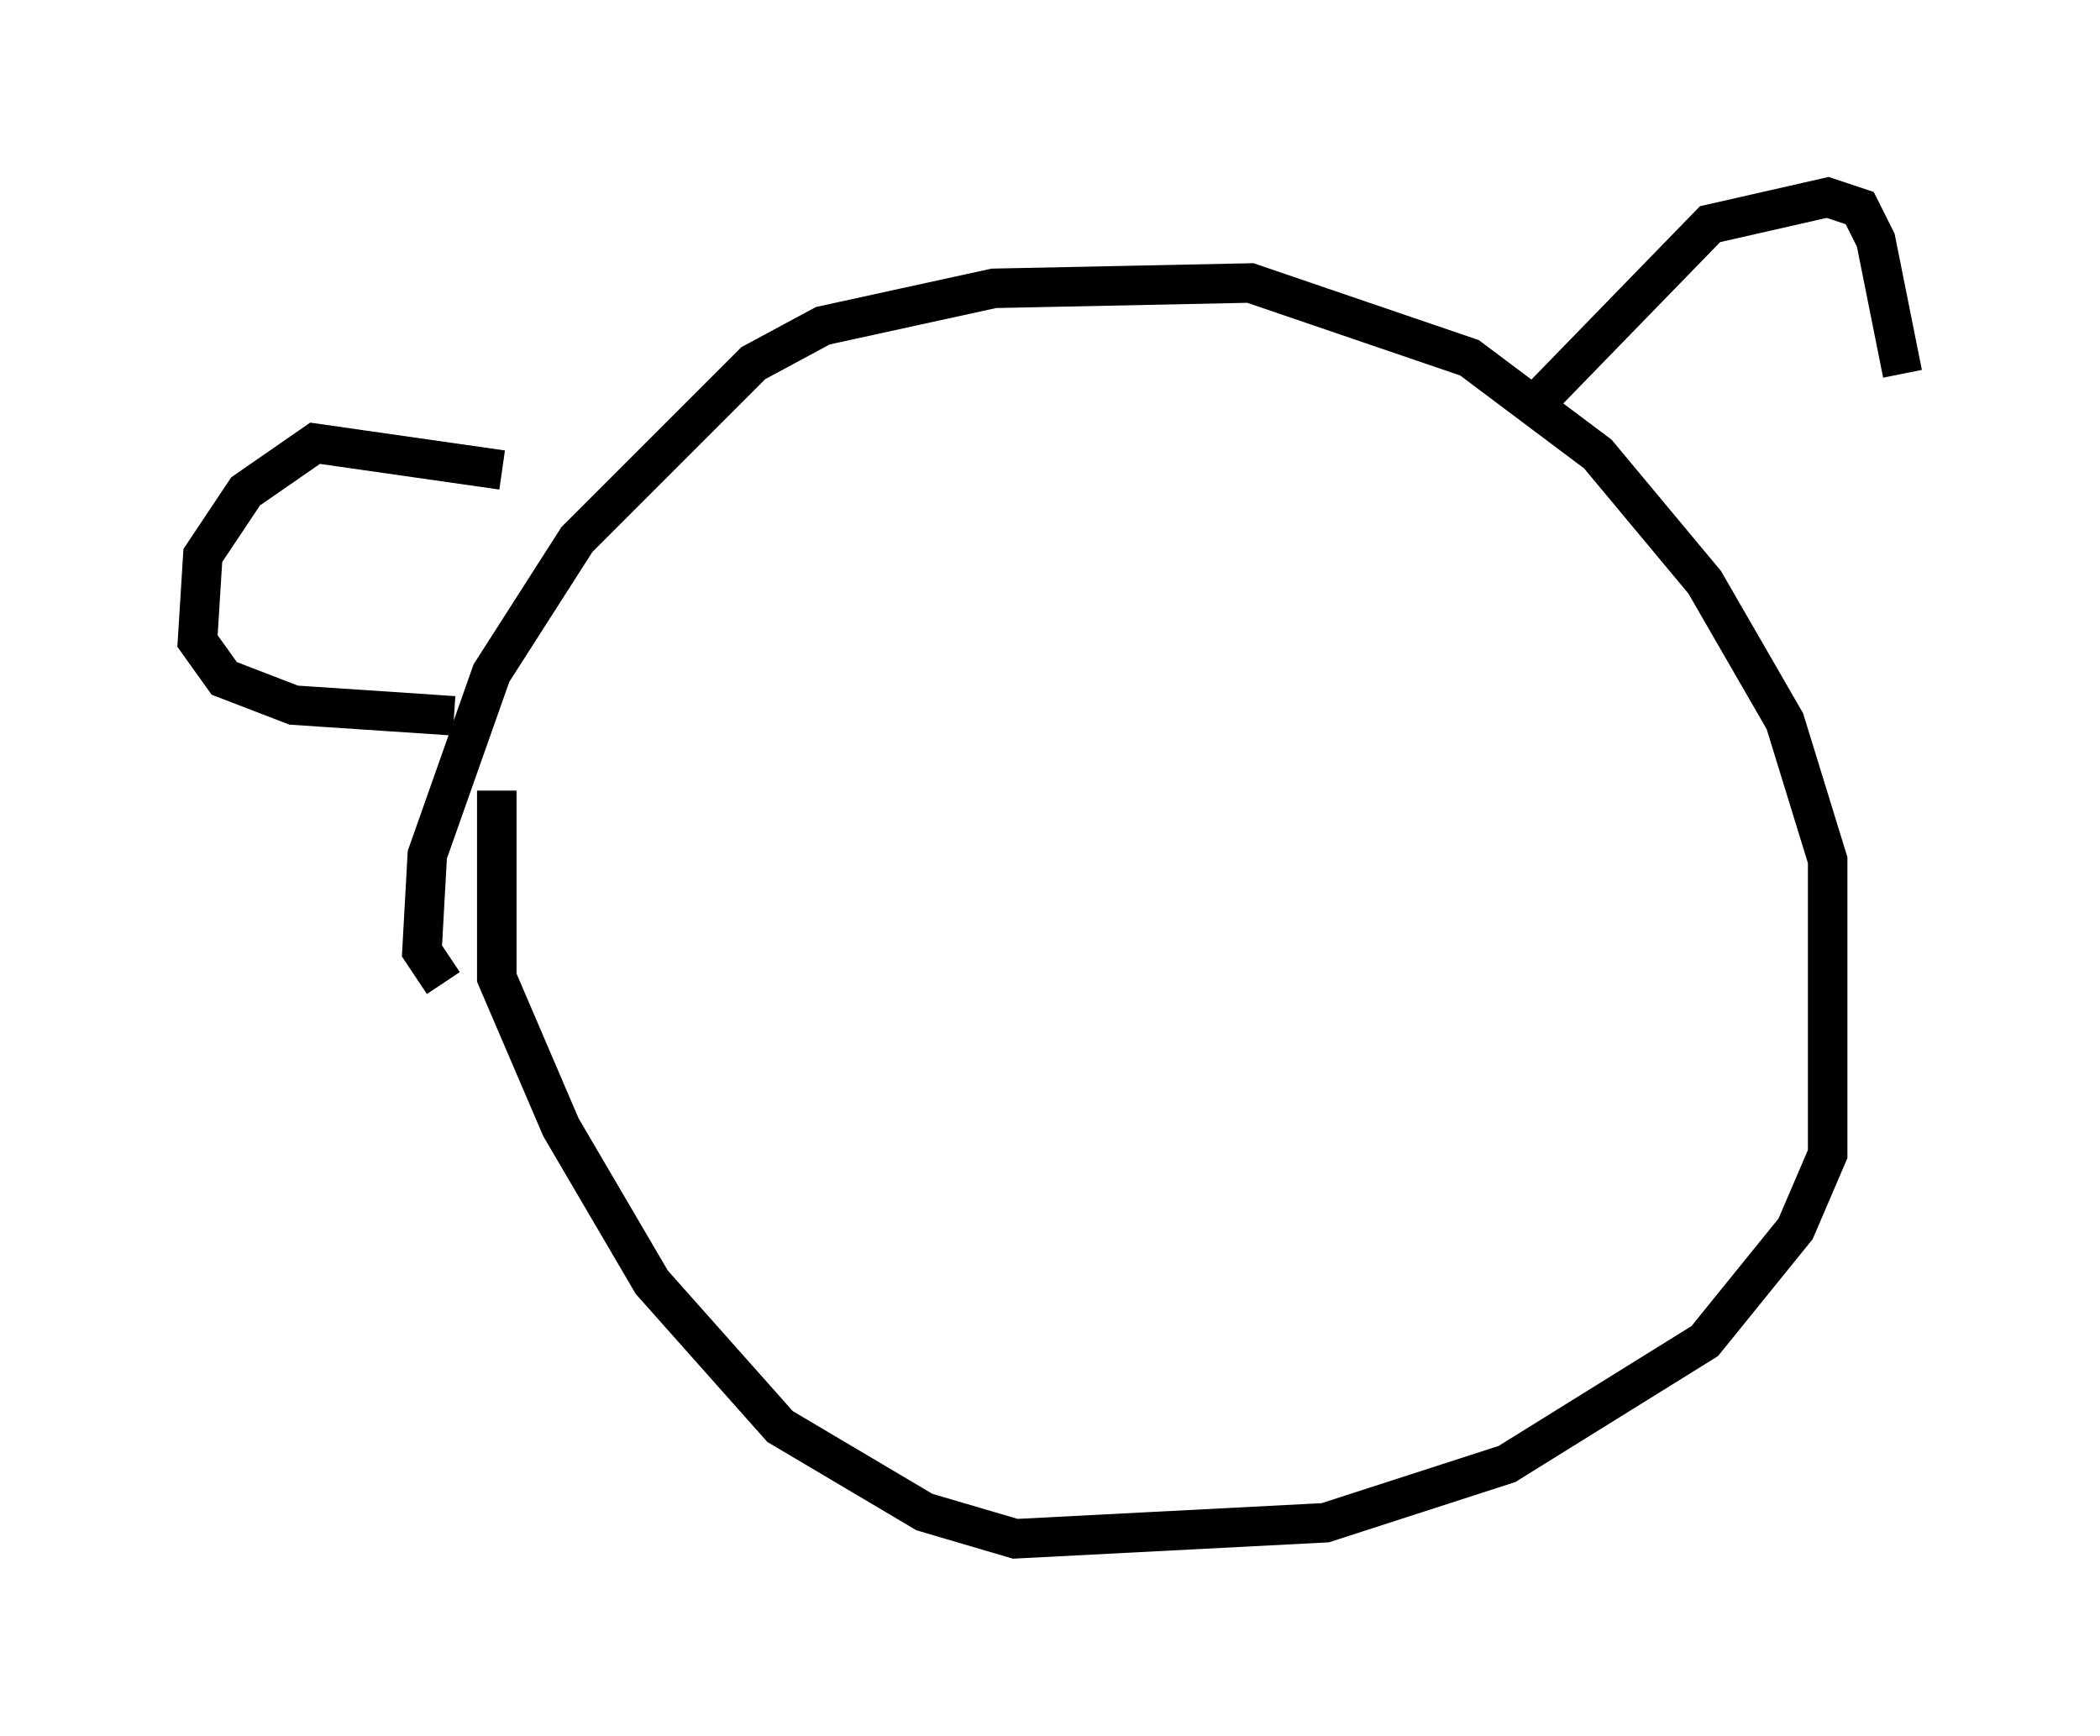 <?xml version="1.0" encoding="utf-8" ?>
<svg baseProfile="full" height="43.964" version="1.1" width="53.166" xmlns="http://www.w3.org/2000/svg" xmlns:ev="http://www.w3.org/2001/xml-events" xmlns:xlink="http://www.w3.org/1999/xlink"><defs /><rect fill="white" height="43.964" width="53.166" x="0" y="0" /><path d="M13.931, 13.119 m-1.218, -1.218 l-4.736, -0.677 -1.759, 1.218 l-1.083, 1.624 -0.135, 2.165 l0.677, 0.947 1.759, 0.677 l4.059, 0.271 m-0.271, 6.766 l-0.541, -0.812 0.135, -2.436 l1.624, -4.601 2.165, -3.383 l4.465, -4.465 1.759, -0.947 l4.33, -0.947 6.495, -0.135 l5.548, 1.894 3.248, 2.436 l2.706, 3.248 2.03, 3.518 l1.083, 3.518 0.0, 7.442 l-0.812, 1.894 -2.3, 2.842 l-5.007, 3.112 -4.601, 1.488 l-7.848, 0.406 -2.3, -0.677 l-3.654, -2.165 -3.248, -3.654 l-2.3, -3.924 -1.624, -3.789 l0.0, -4.736 m25.981, -9.472 l4.736, -4.871 2.977, -0.677 l0.812, 0.271 0.406, 0.812 l0.677, 3.383 " fill="none" stroke="black" stroke-width="1" /></svg>